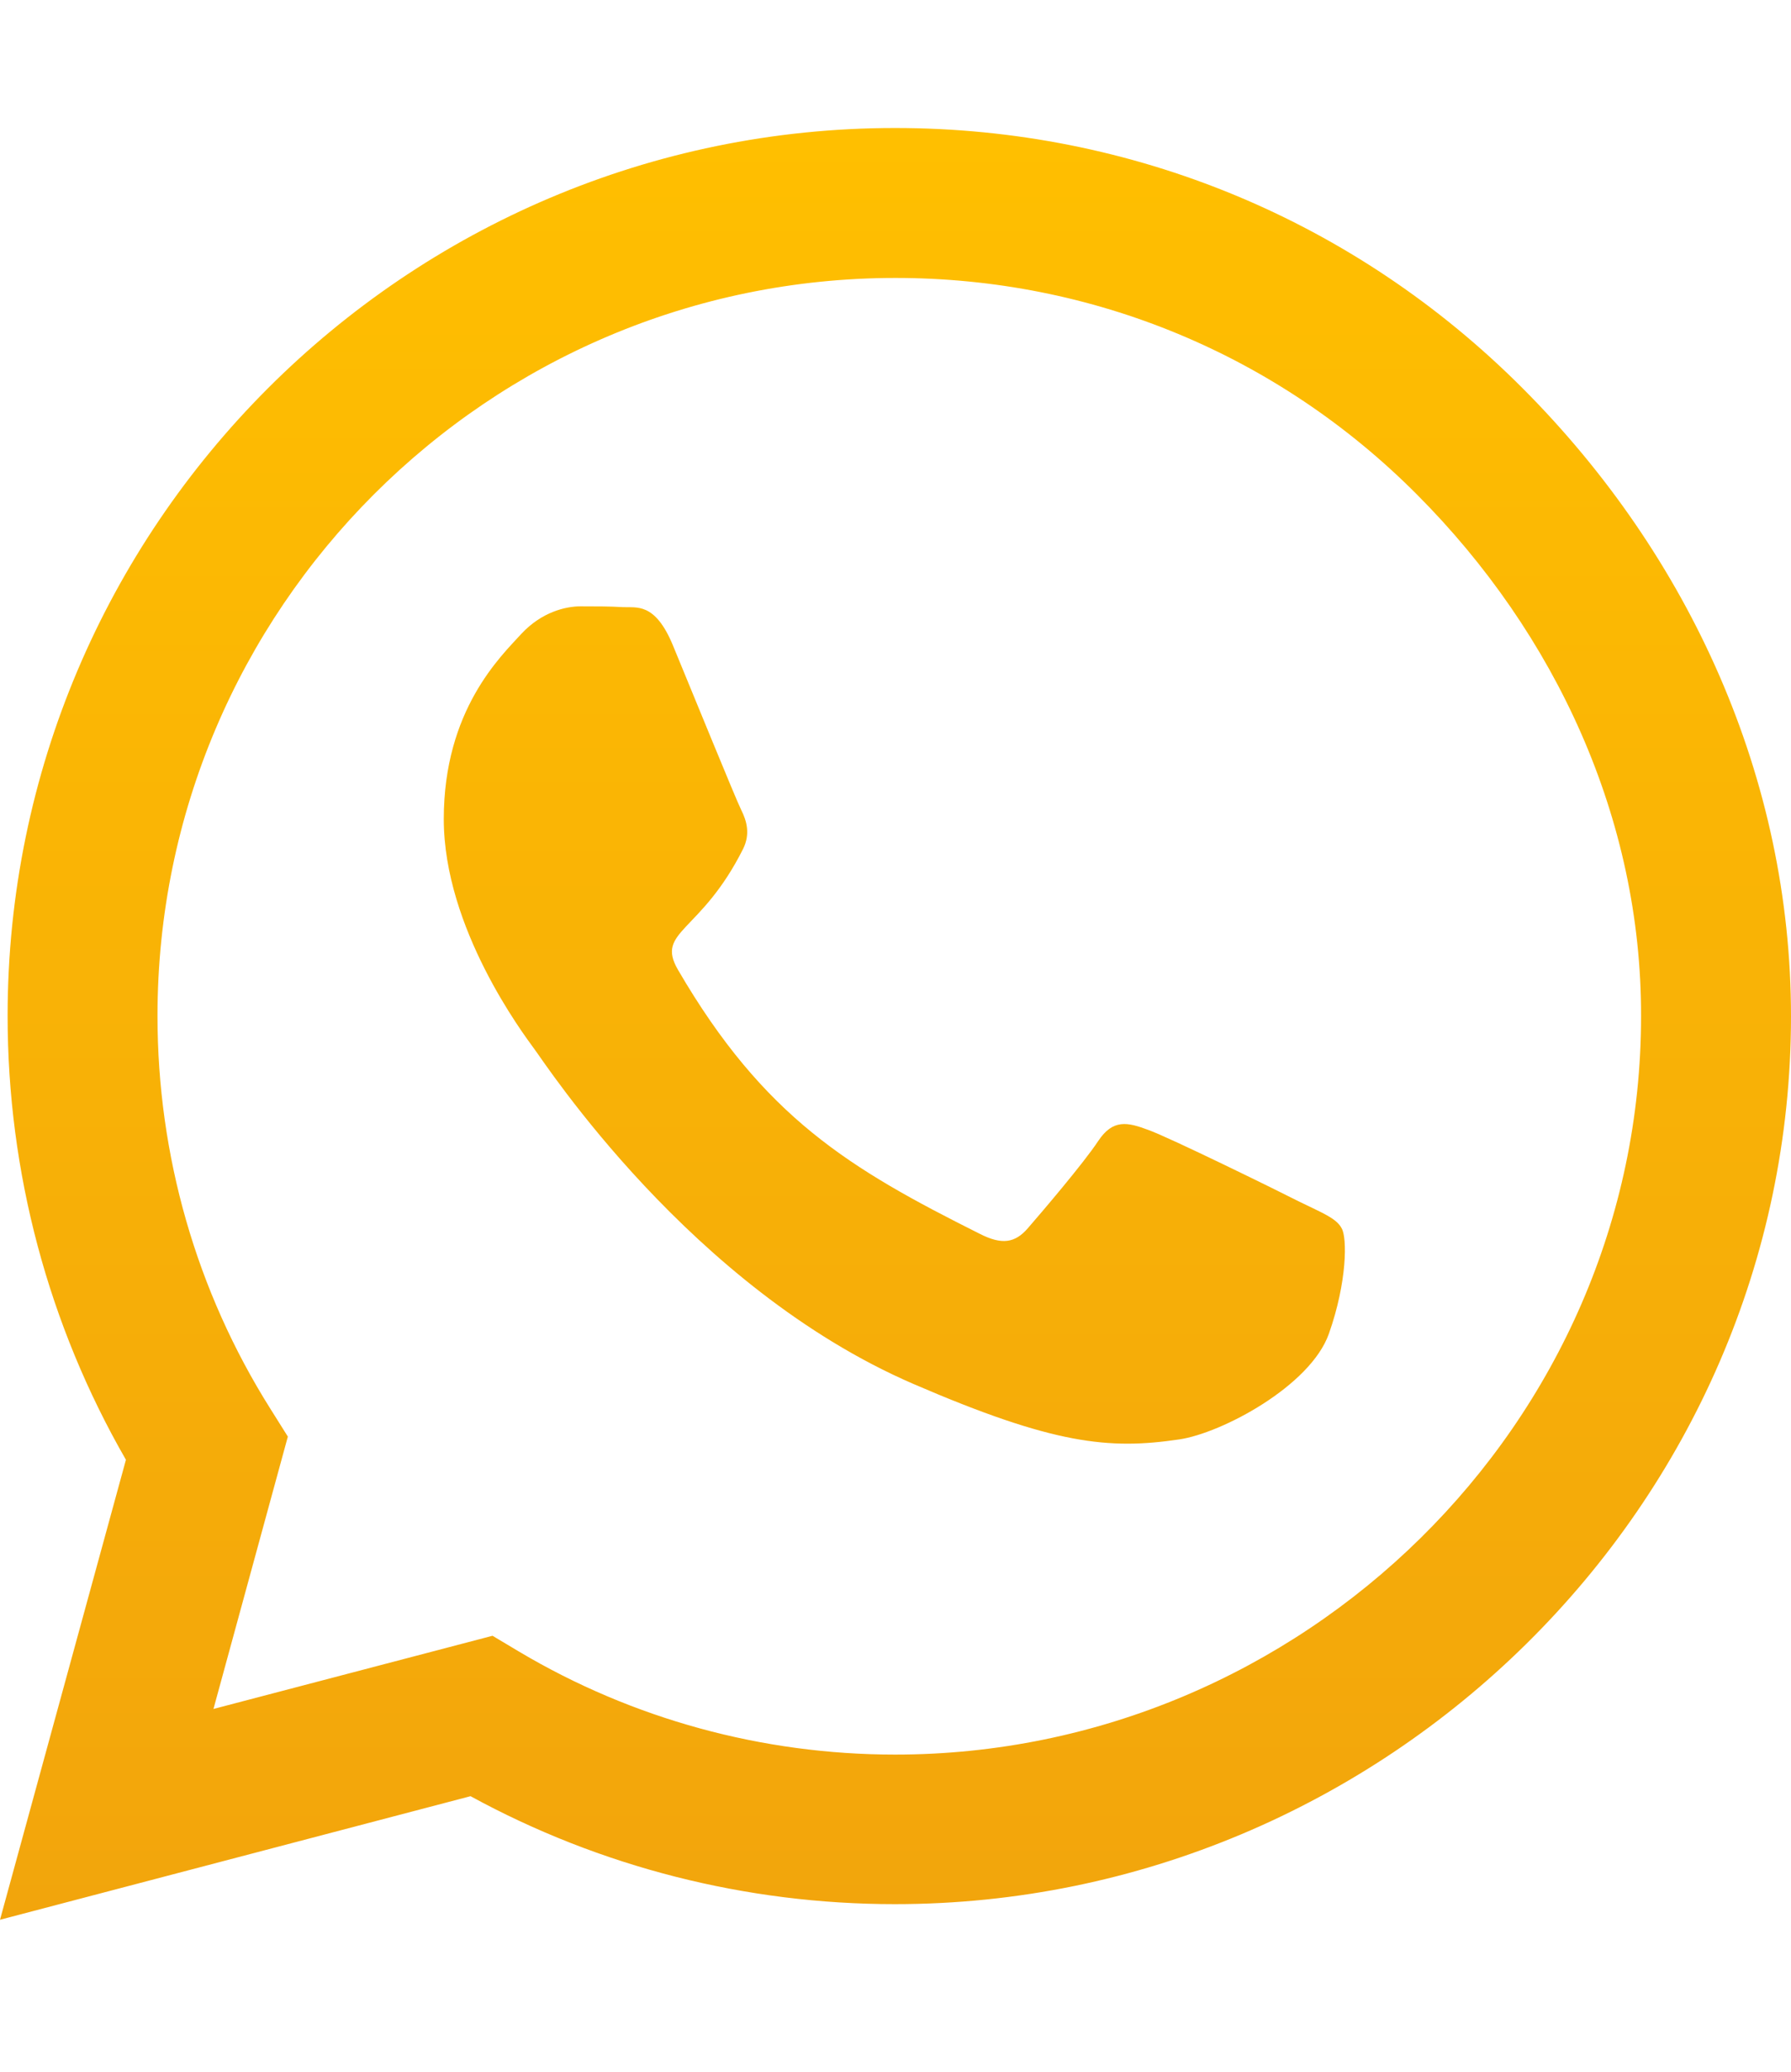 <svg width="32" height="37" viewBox="0 0 32 37" fill="none" xmlns="http://www.w3.org/2000/svg">
<path d="M27.207 6.936C24.214 3.936 20.229 2.286 15.993 2.286C7.25 2.286 0.136 9.4 0.136 18.143C0.136 20.936 0.864 23.664 2.25 26.071L0 34.286L8.407 32.079C10.721 33.343 13.329 34.007 15.986 34.007H15.993C24.729 34.007 32 26.893 32 18.15C32 13.914 30.2 9.936 27.207 6.936ZM15.993 31.336C13.621 31.336 11.3 30.7 9.279 29.5L8.8 29.214L3.814 30.521L5.143 25.657L4.829 25.157C3.507 23.057 2.814 20.636 2.814 18.143C2.814 10.879 8.729 4.964 16 4.964C19.521 4.964 22.829 6.336 25.314 8.829C27.8 11.321 29.329 14.629 29.321 18.15C29.321 25.421 23.257 31.336 15.993 31.336ZM23.221 21.464C22.829 21.264 20.879 20.307 20.514 20.179C20.15 20.043 19.886 19.979 19.621 20.379C19.357 20.779 18.6 21.664 18.364 21.936C18.136 22.2 17.9 22.236 17.507 22.036C15.179 20.871 13.65 19.957 12.114 17.321C11.707 16.621 12.521 16.671 13.279 15.157C13.407 14.893 13.343 14.664 13.243 14.464C13.143 14.264 12.35 12.314 12.021 11.521C11.7 10.75 11.371 10.857 11.129 10.843C10.9 10.829 10.636 10.829 10.371 10.829C10.107 10.829 9.679 10.929 9.314 11.321C8.95 11.721 7.929 12.679 7.929 14.629C7.929 16.579 9.35 18.464 9.543 18.729C9.743 18.993 12.336 22.993 16.314 24.714C18.829 25.8 19.814 25.893 21.071 25.707C21.836 25.593 23.414 24.75 23.743 23.821C24.071 22.893 24.071 22.1 23.971 21.936C23.879 21.757 23.614 21.657 23.221 21.464Z" fill="url(#paint0_linear_294_11)"/>
<defs>
<linearGradient id="paint0_linear_294_11" x1="16" y1="2.286" x2="16" y2="34.286" gradientUnits="userSpaceOnUse">
<stop stop-color="#FFBF00"/>
<stop offset="1" stop-color="#F2A50C"/>
</linearGradient>
</defs>
</svg>
